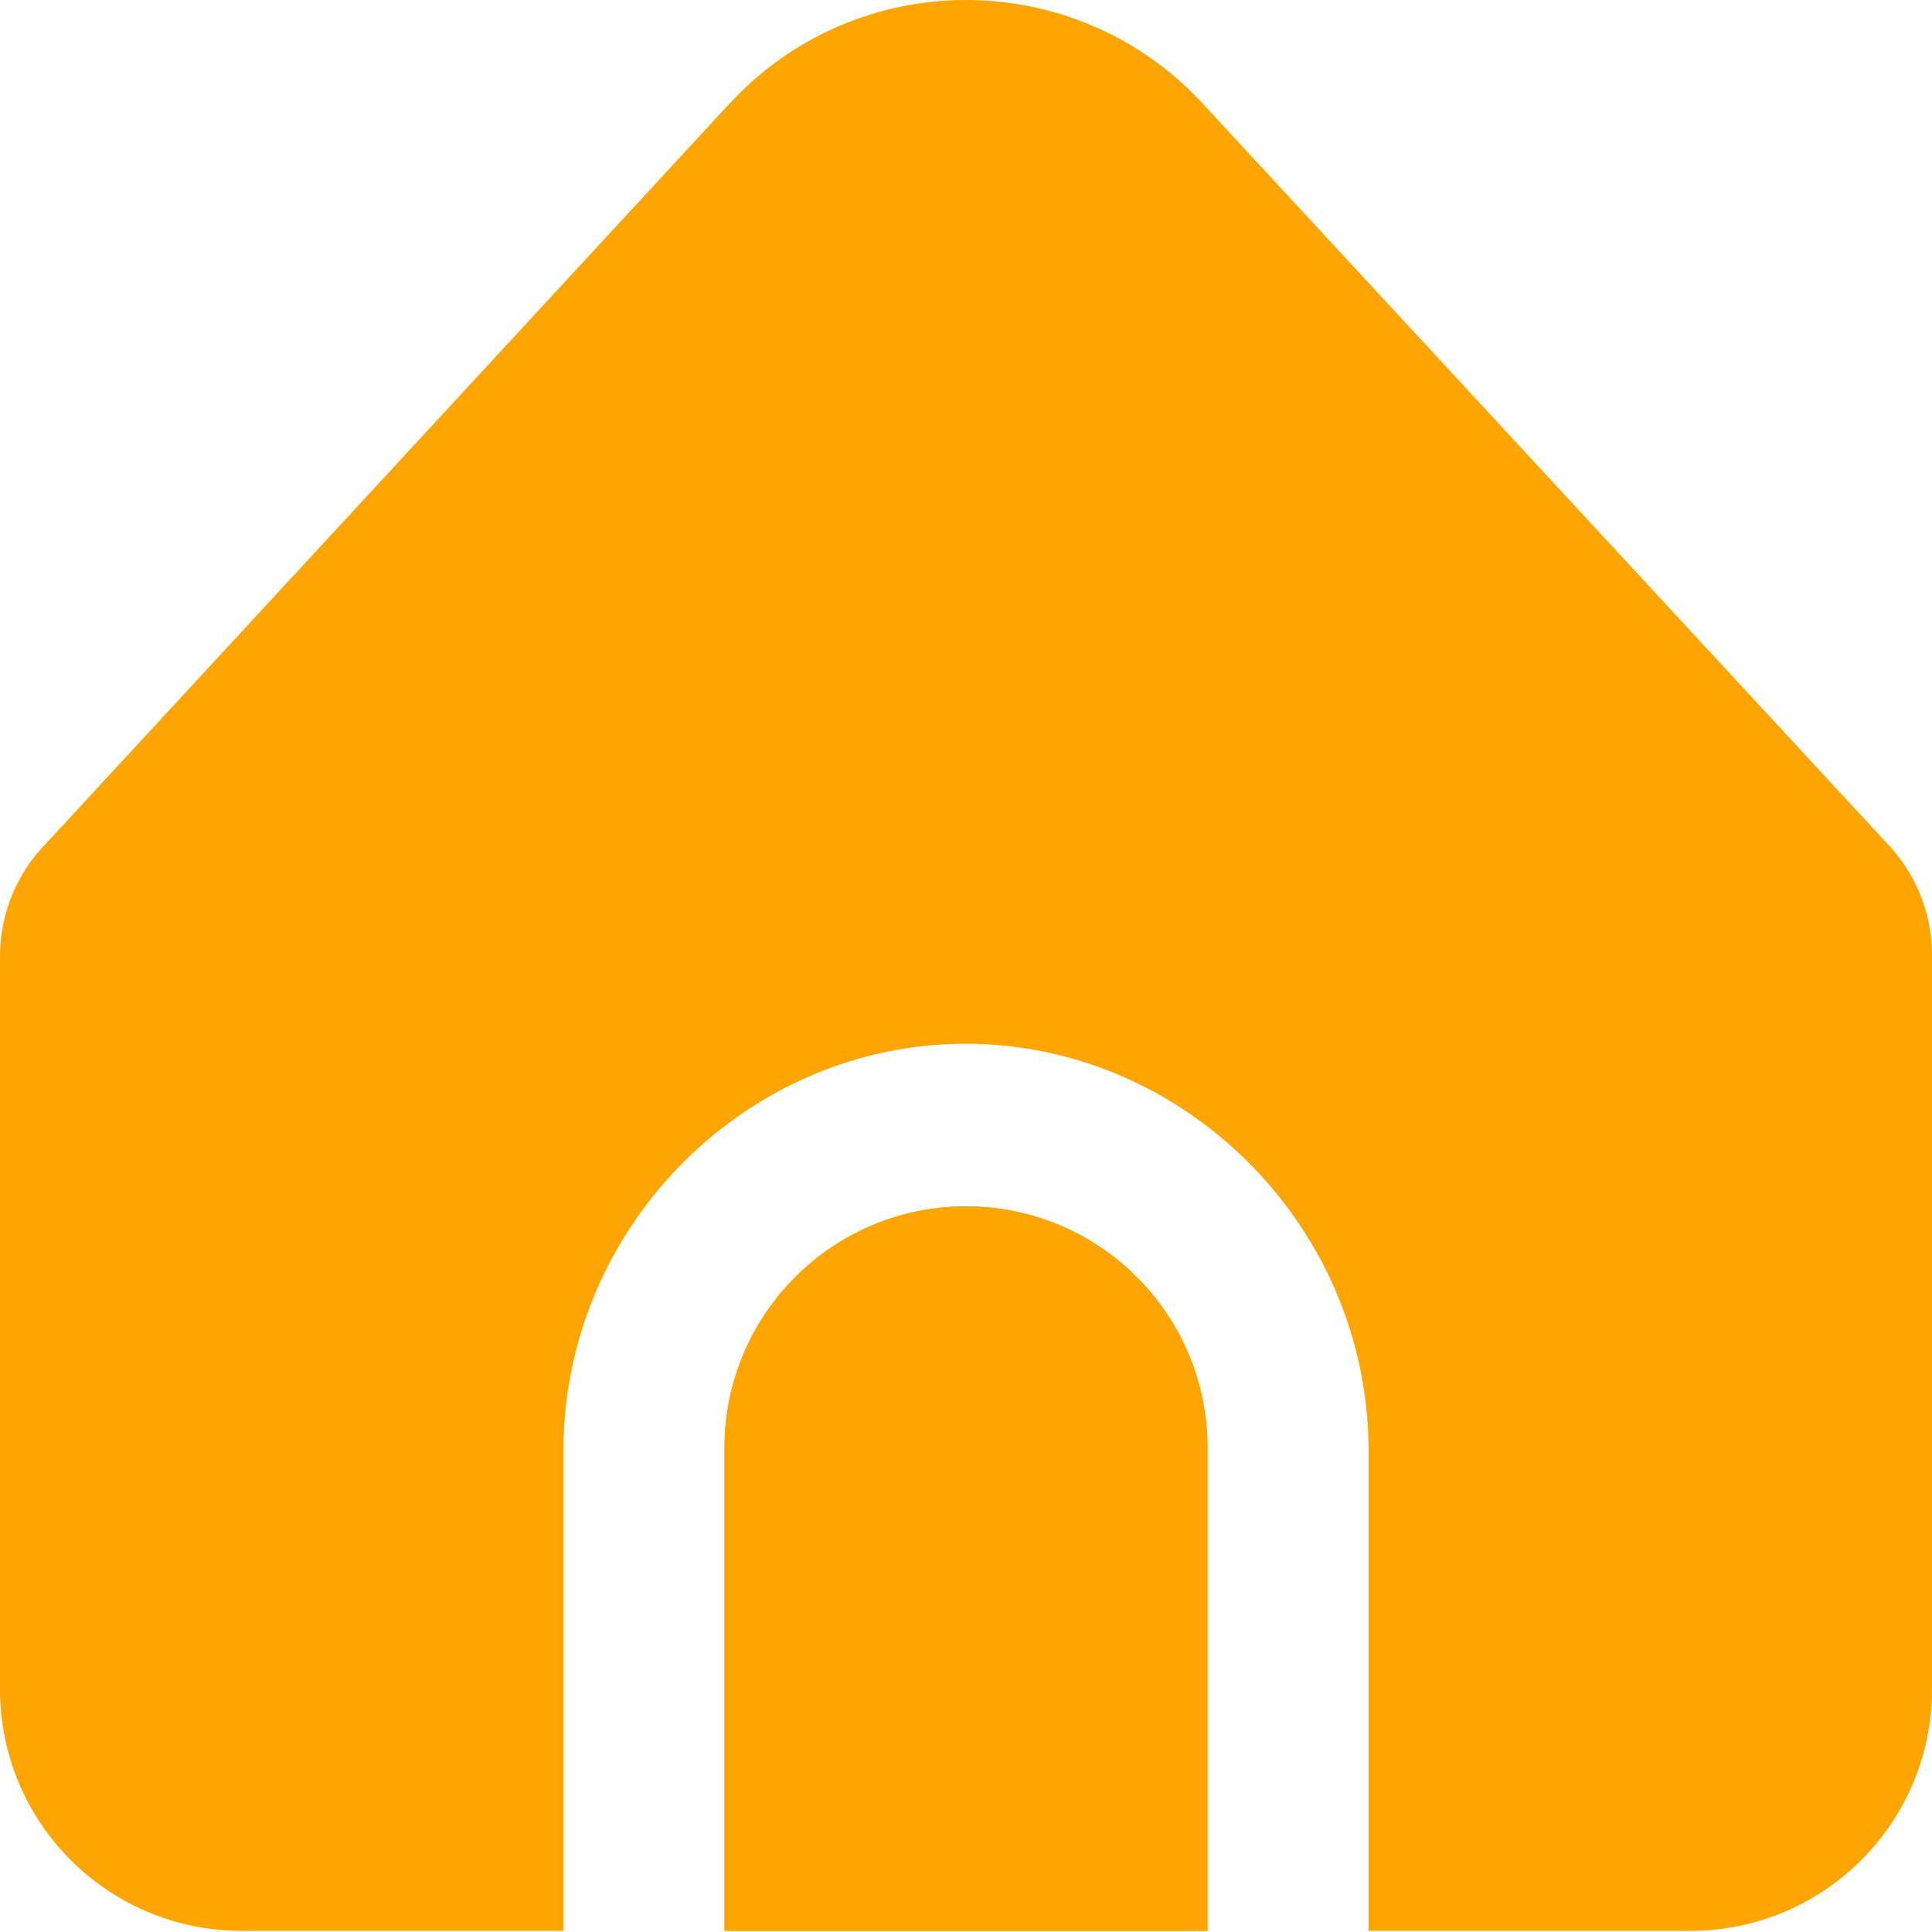 <svg width="20" height="20" viewBox="0 0 20 20" fill="none" xmlns="http://www.w3.org/2000/svg">
<path d="M10 12.488C8.619 12.488 7.5 13.607 7.5 14.988V19.988H12.5V14.988C12.5 13.607 11.381 12.488 10 12.488Z" fill="#FEA501"/>
<path d="M14.167 14.988V19.988H17.5C18.881 19.988 20 18.868 20 17.488V9.887C20 9.454 19.832 9.038 19.531 8.727L12.449 1.071C11.2 -0.281 9.091 -0.364 7.739 0.885C7.675 0.945 7.613 1.007 7.553 1.071L0.484 8.724C0.174 9.037 -0 9.459 5.9134e-08 9.899V17.488C5.9134e-08 18.868 1.119 19.988 2.5 19.988H5.833V14.988C5.849 12.715 7.684 10.86 9.899 10.806C12.188 10.751 14.149 12.638 14.167 14.988Z" fill="#FEA501"/>
<path d="M10 12.488C8.619 12.488 7.5 13.607 7.5 14.988V19.988H12.5V14.988C12.5 13.607 11.381 12.488 10 12.488Z" fill="#FEA501"/>
</svg>
